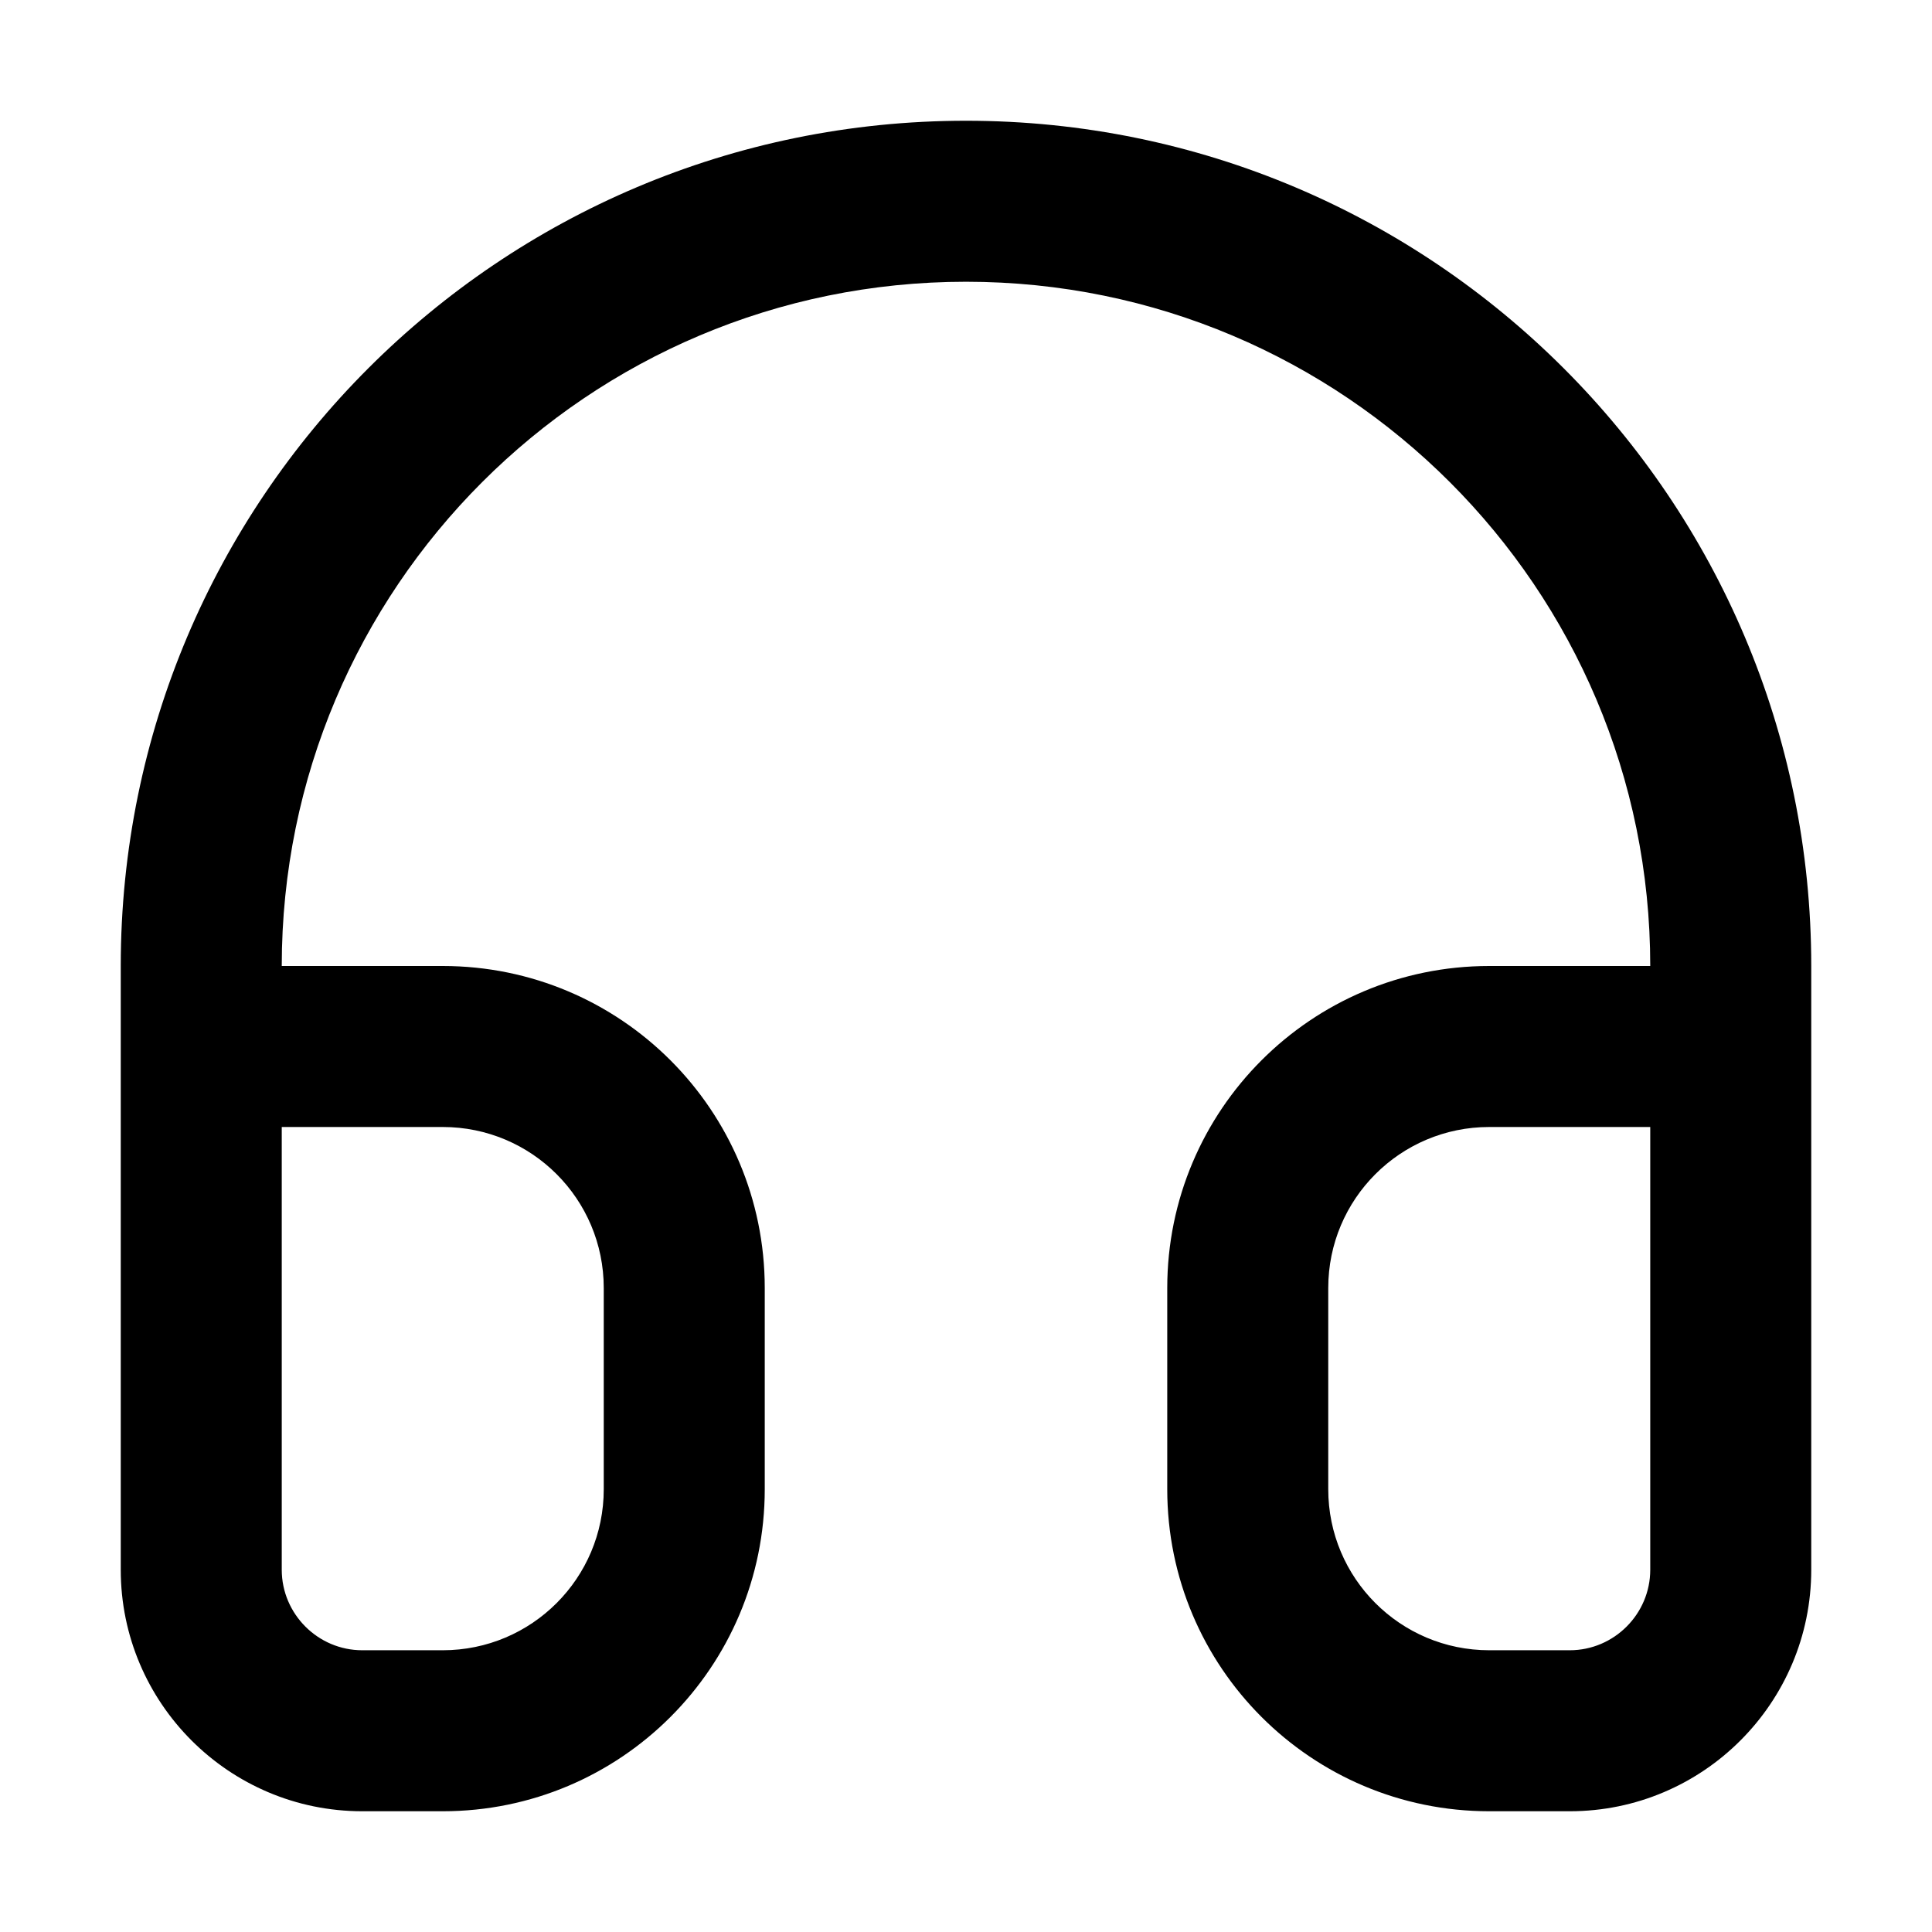 <svg xmlns="http://www.w3.org/2000/svg" xmlns:xlink="http://www.w3.org/1999/xlink" width="48" height="48" viewBox="0 0 48 48" fill="none">
<path d="M24 3C12.4 3 3 12.4 3 24L3 39C3 42.31 5.69 45 9 45L11 45C15.42 45 19 41.42 19 37L19 32C19 27.58 15.42 24 11 24L7 24C7 14.61 14.61 7 24 7C33.39 7 41 14.61 41 24L37 24C32.58 24 29 27.58 29 32L29 37C29 41.42 32.58 45 37 45L39 45C42.31 45 45 42.31 45 39L45 24C45 12.4 35.6 3 24 3ZM37 28C34.79 28 33 29.79 33 32L33 37C33 39.21 34.79 41 37 41L39 41C40.1 41 41 40.1 41 39L41 28L37 28ZM9 41L11 41C13.21 41 15 39.21 15 37L15 32C15 29.79 13.21 28 11 28L7 28L7 39C7 40.1 7.9 41 9 41Z" fill-rule="evenodd"  fill="#000000" >
</path>
</svg>
